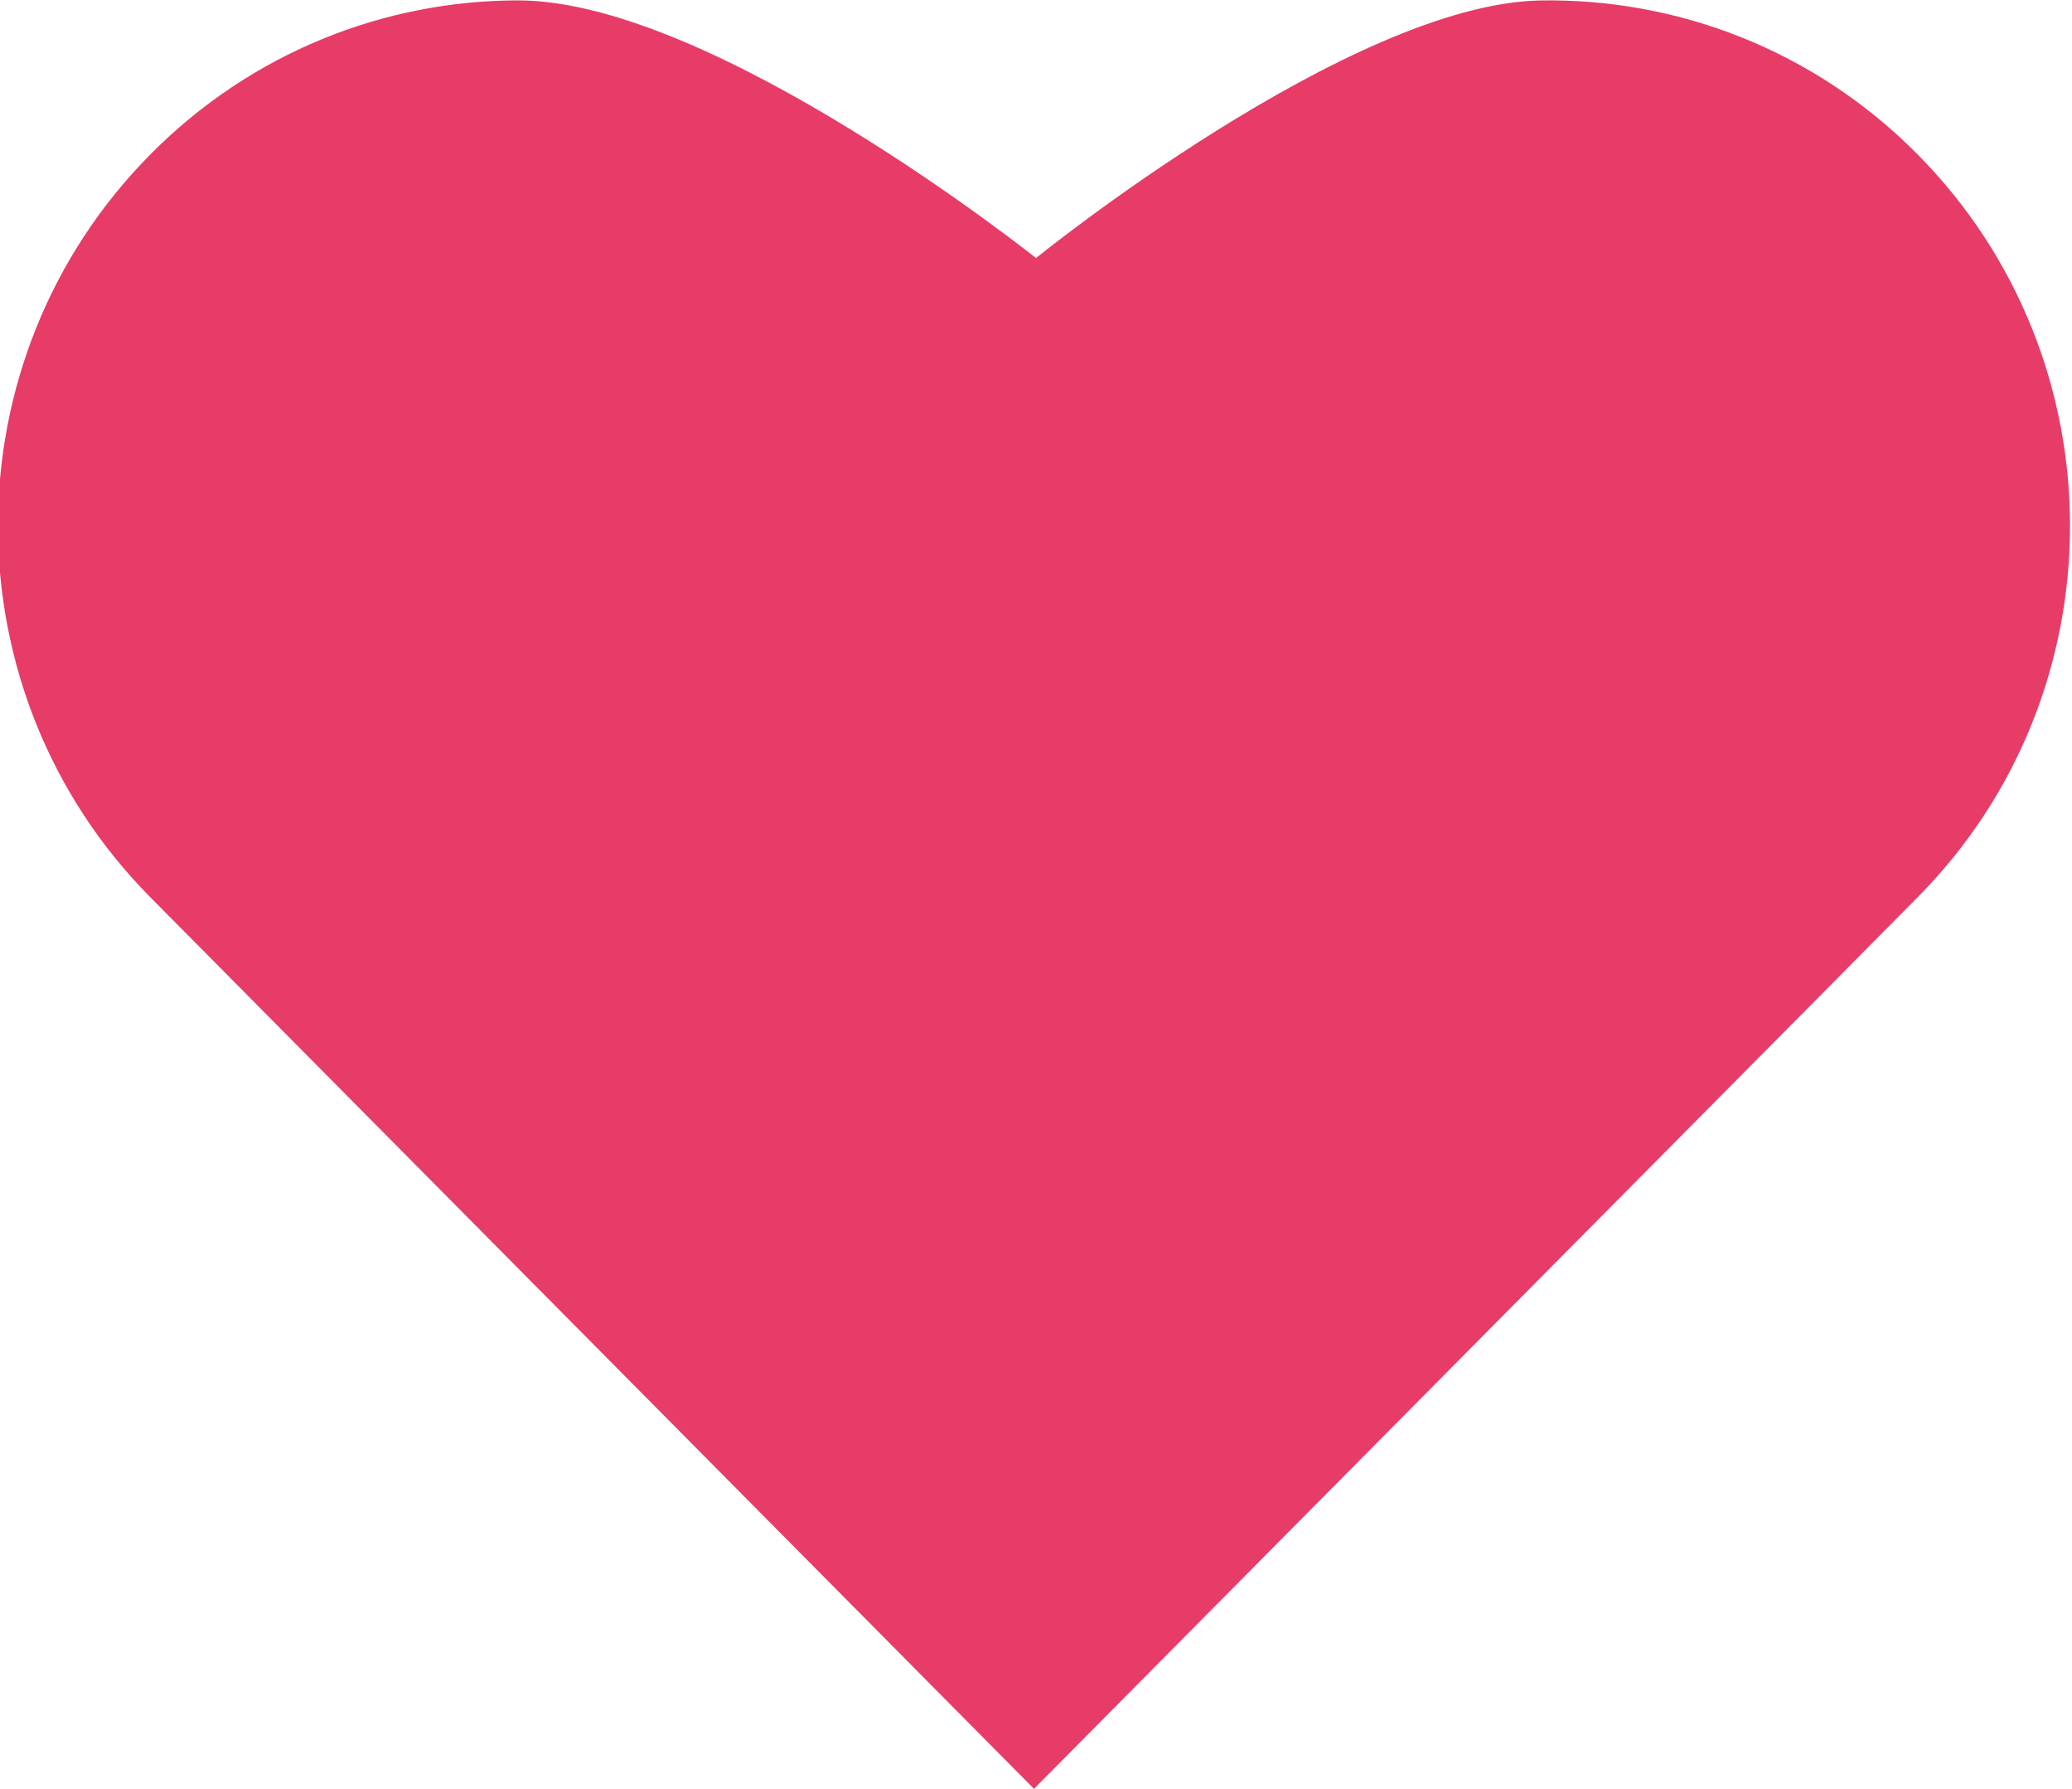 <svg xmlns="http://www.w3.org/2000/svg" xmlns:xlink="http://www.w3.org/1999/xlink" preserveAspectRatio="xMidYMid" width="32.407" height="27.969" viewBox="0 0 32.407 27.969">
  <defs>
    <style>
      .cls-1 {
        fill: #e73c68;
        fill-rule: evenodd;
      }
    </style>
  </defs>
  <path d="M29.991,14.032 C33.172,10.822 33.170,5.623 29.991,2.413 C28.366,0.773 26.225,-0.028 24.095,0.007 C21.116,0.058 16.203,4.035 16.203,4.035 C16.203,4.035 11.151,0.001 8.098,0.006 C6.019,0.009 3.940,0.812 2.353,2.413 C-0.826,5.623 -0.828,10.822 2.353,14.032 L16.172,27.971 L29.991,14.032 Z" class="cls-1"/>
</svg>
